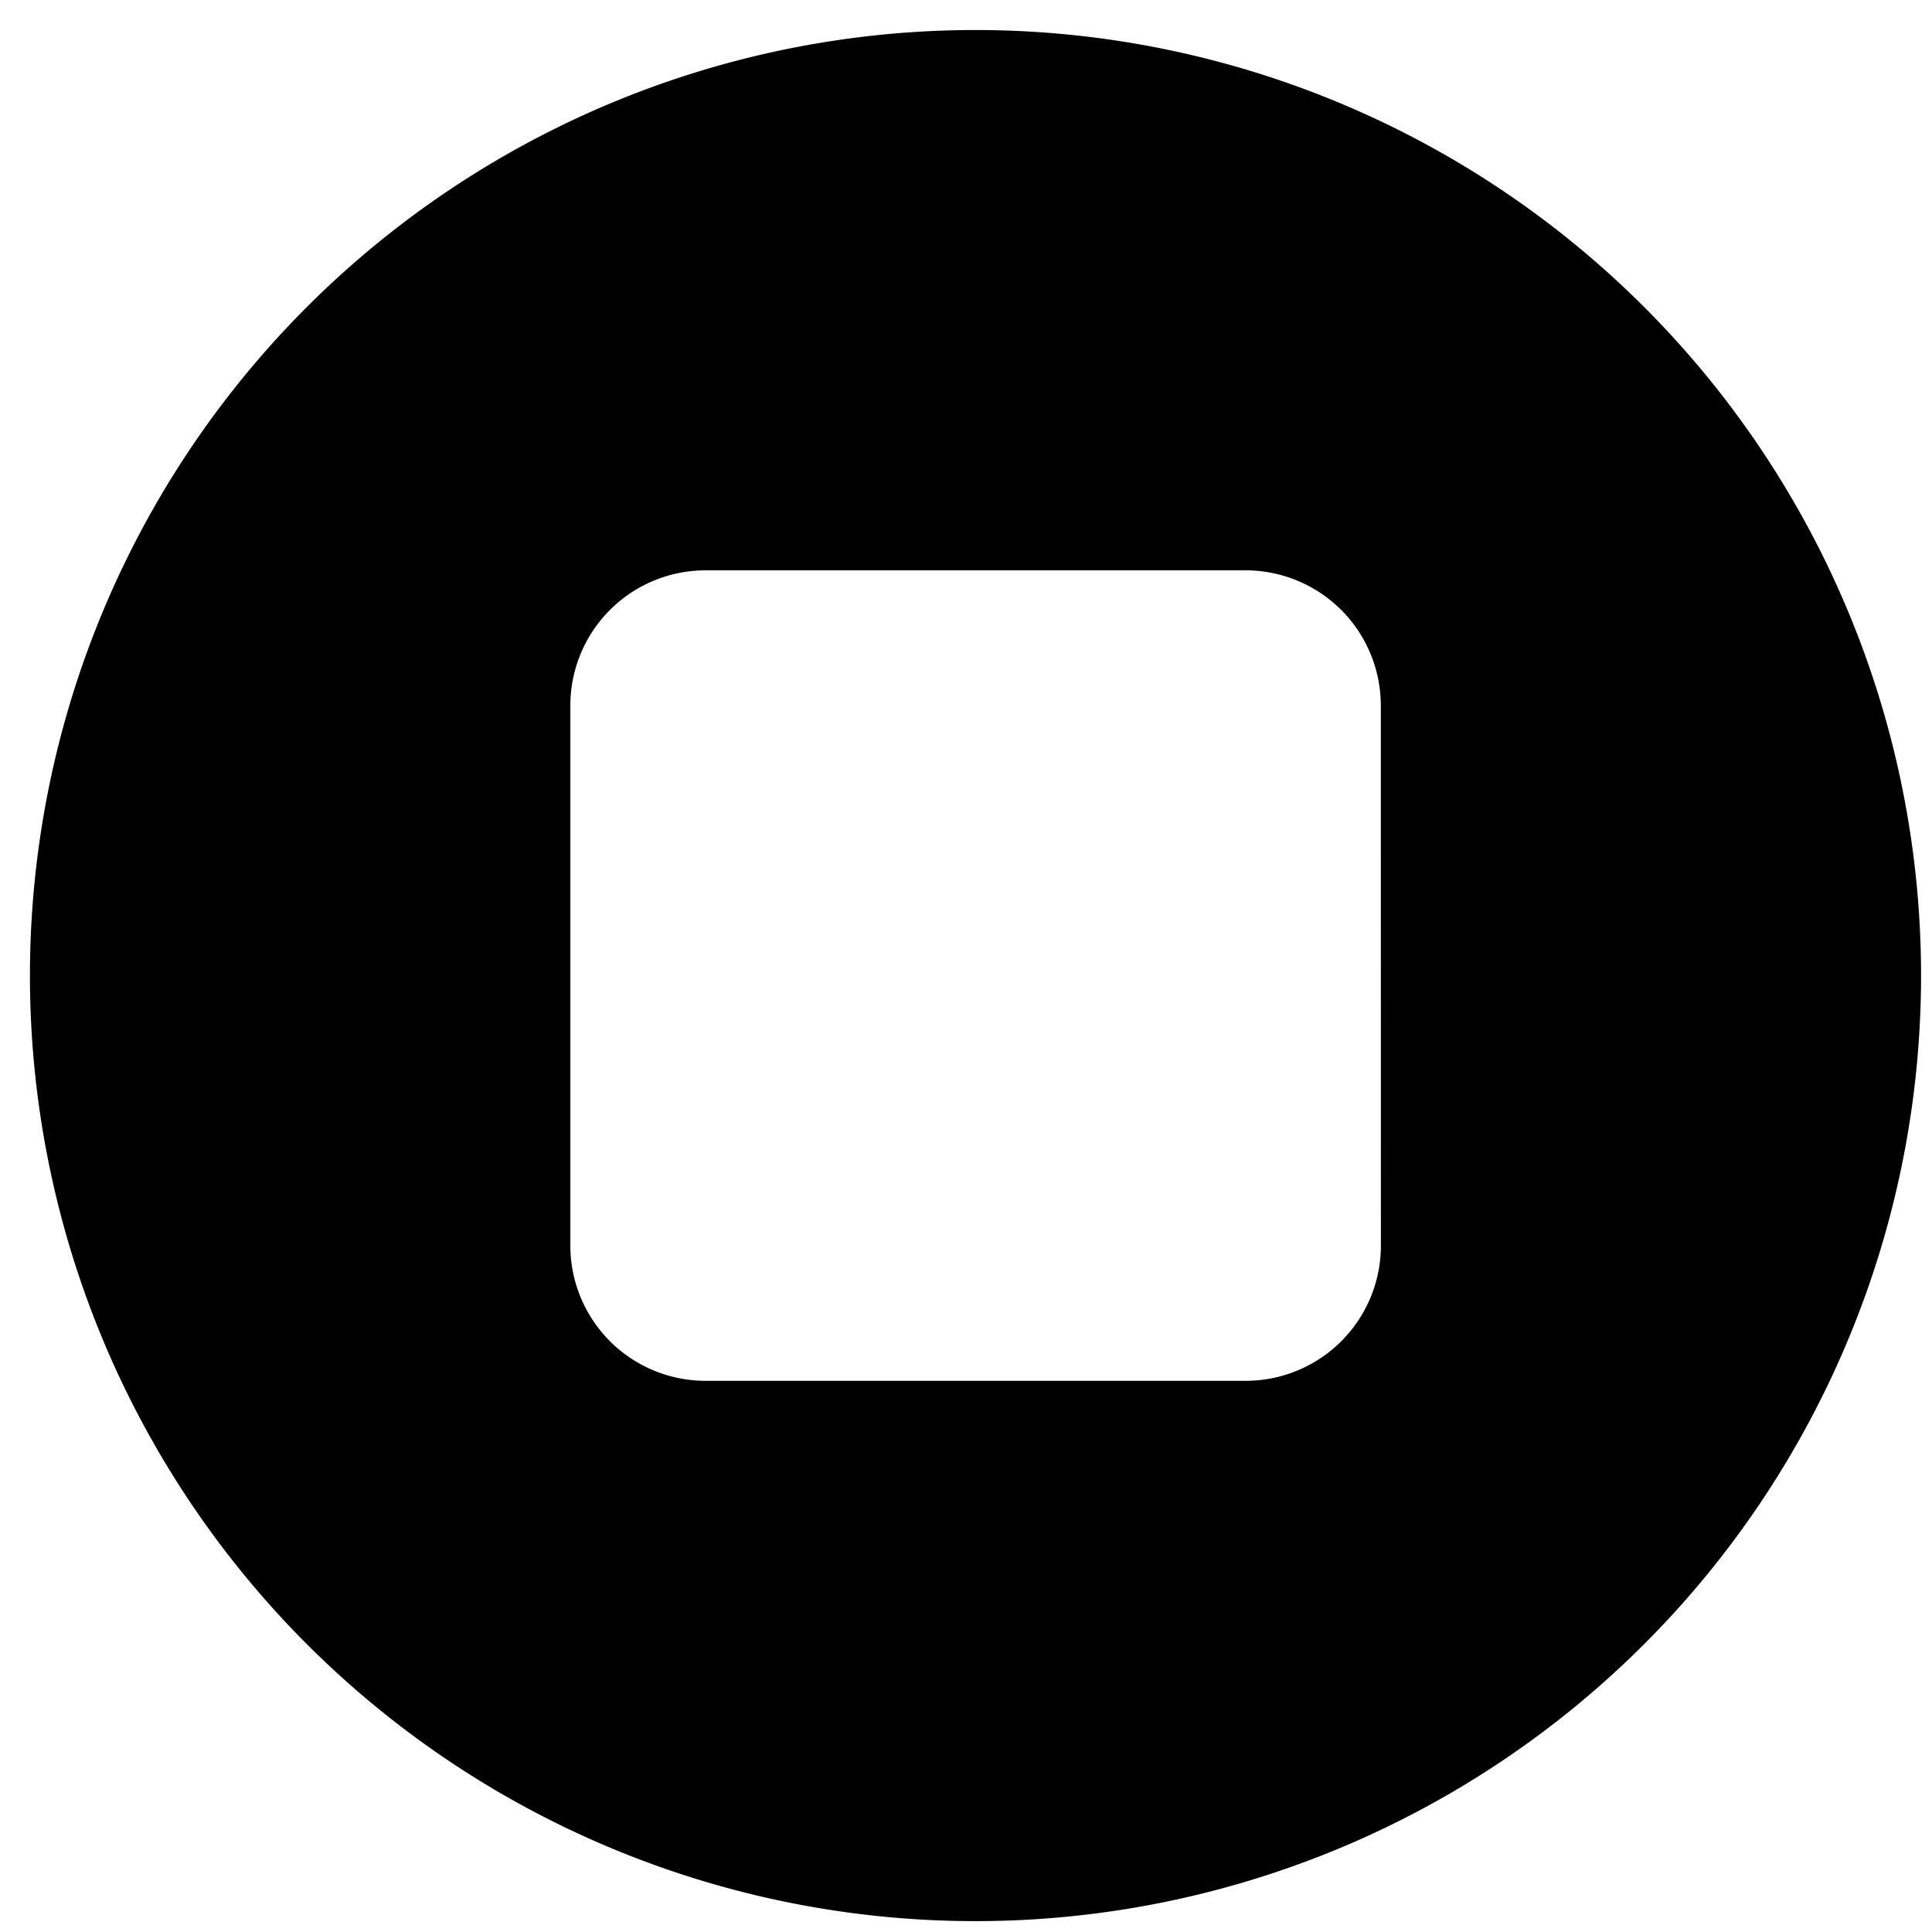 <svg xmlns="http://www.w3.org/2000/svg" fill="currentColor" viewBox="0 0 24 24">
	<path d="M12.119.373a11.746 11.746 0 1 0 11.745 11.746A11.746 11.746 0 0 0 12.12.373m5.034 15.102a1.68 1.68 0 0 1-1.678 1.678H8.763a1.68 1.68 0 0 1-1.678-1.678V8.763a1.68 1.68 0 0 1 1.678-1.678h6.712a1.68 1.68 0 0 1 1.678 1.678z" style="stroke-width:.839" />
</svg>
